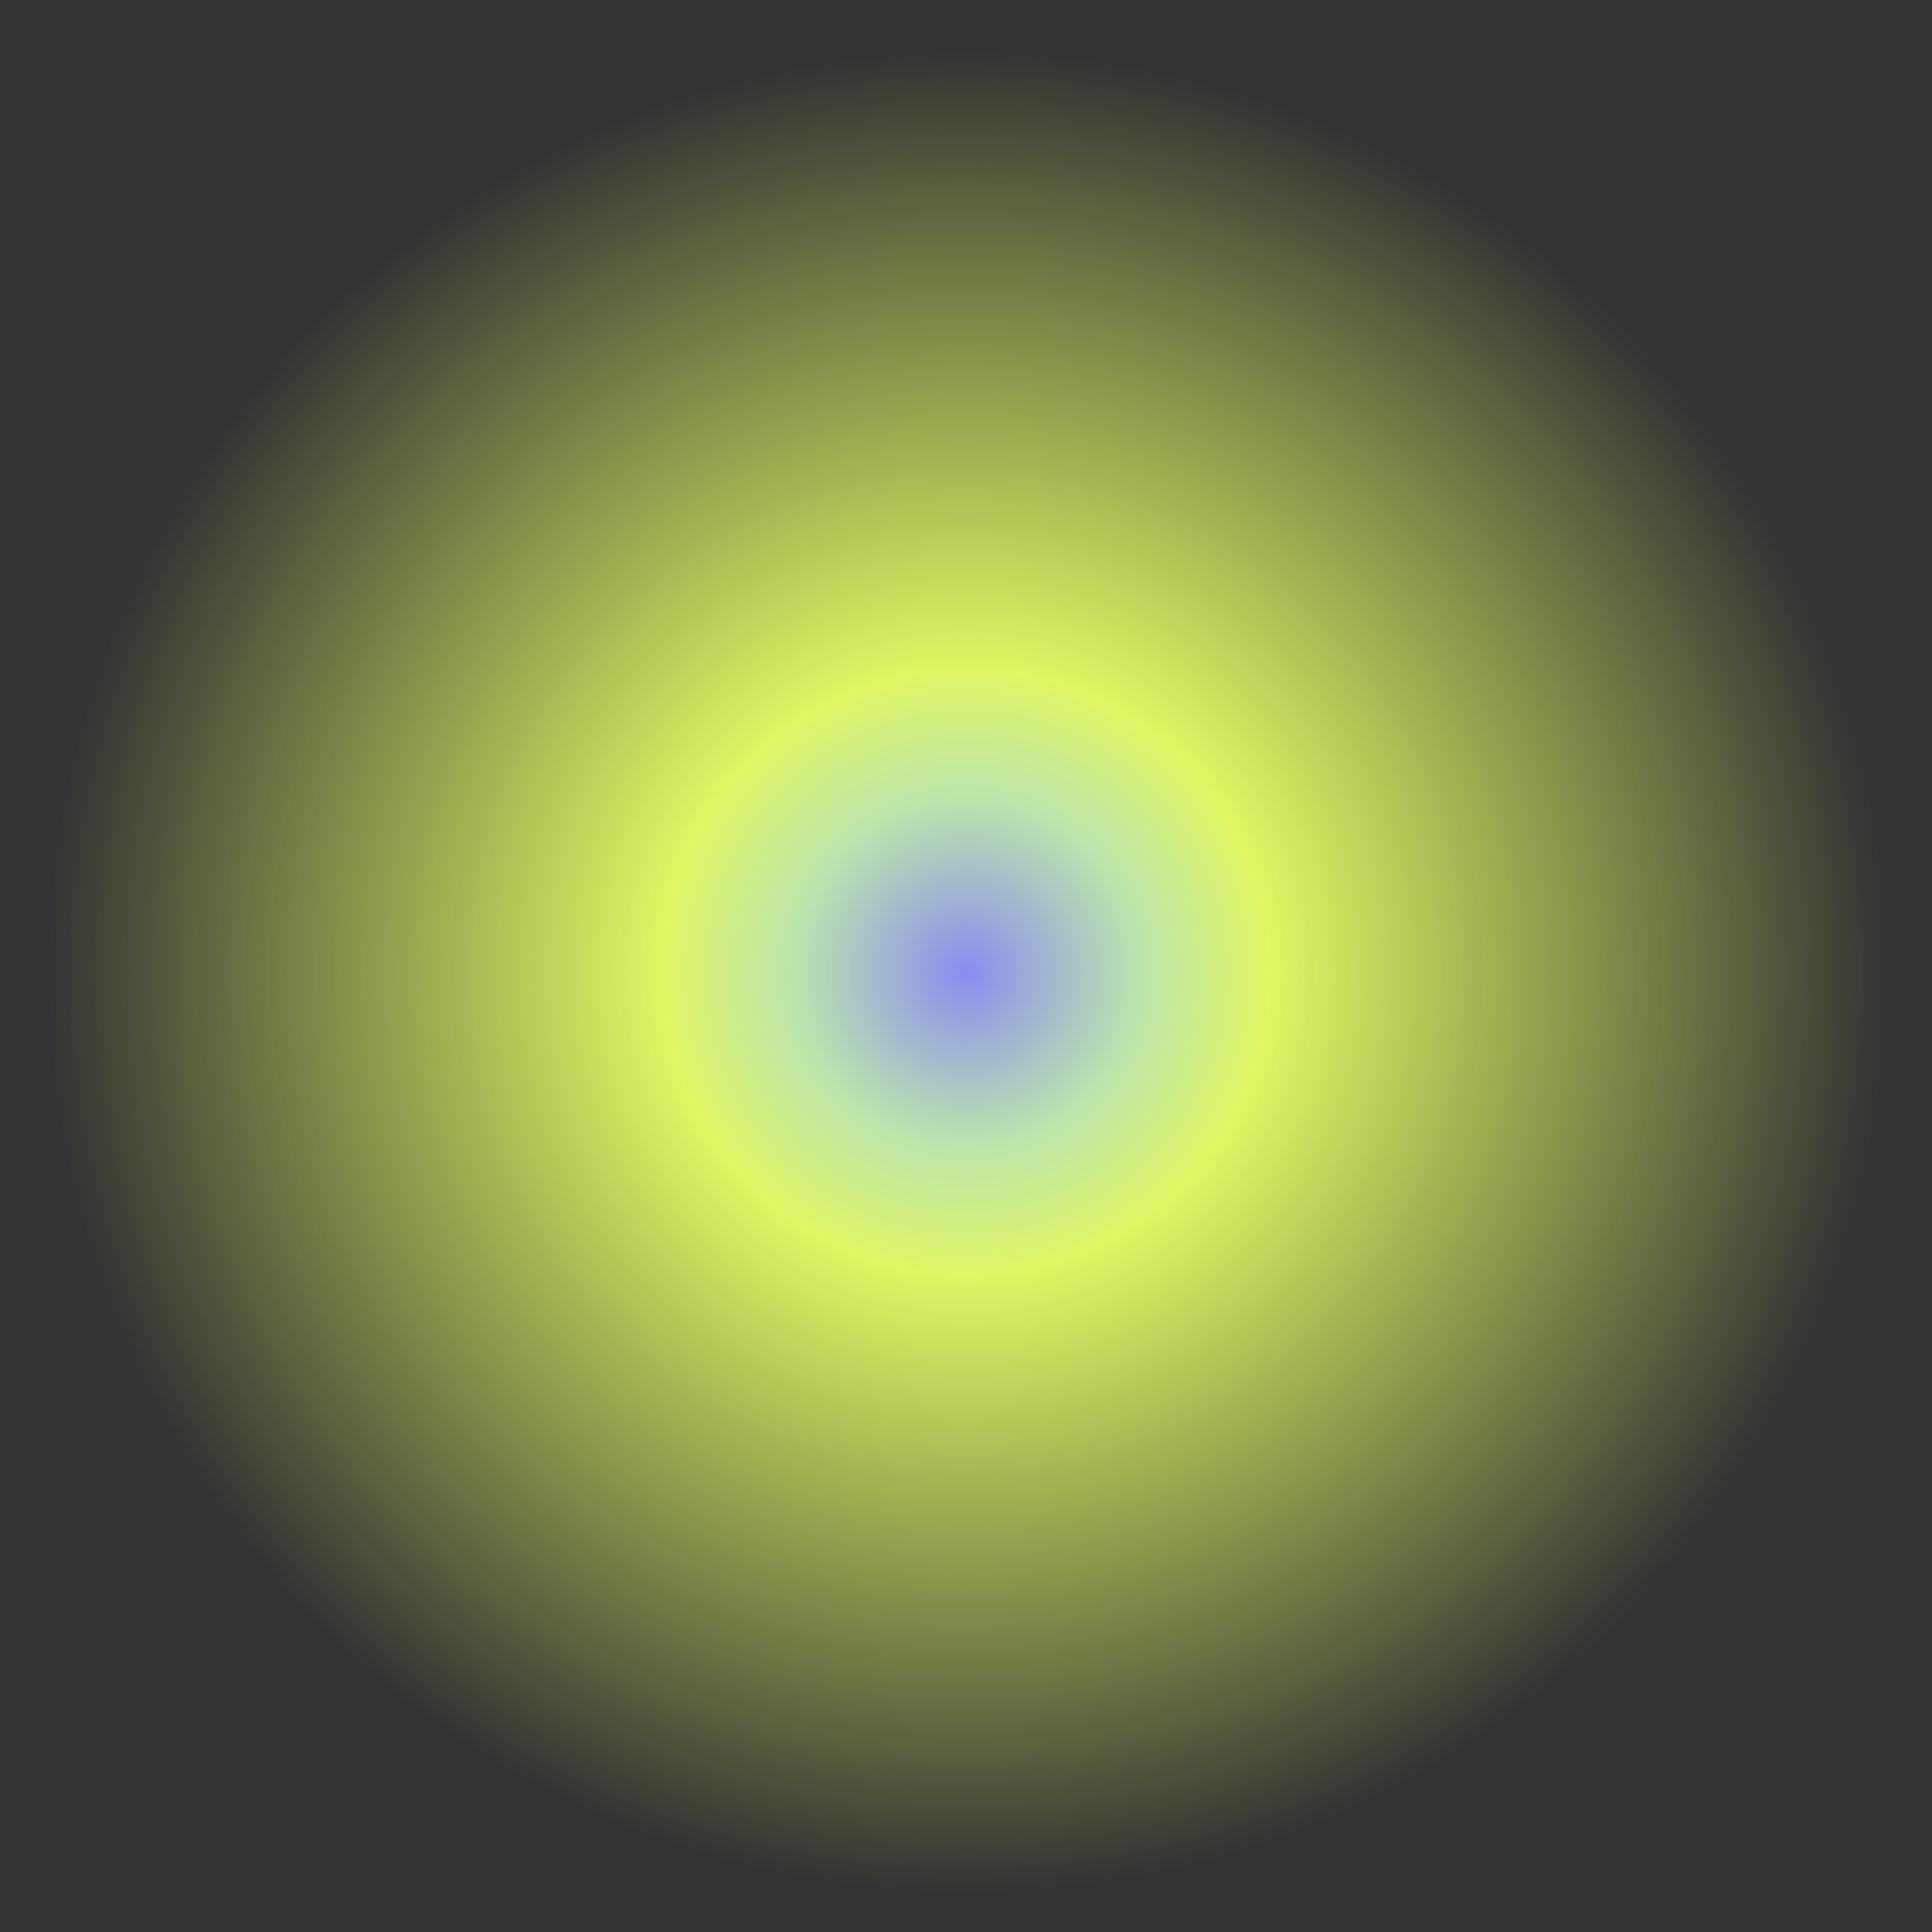 <?xml version="1.0" encoding="UTF-8"?>
<svg id="Layer_1" data-name="Layer 1" xmlns="http://www.w3.org/2000/svg" xmlns:xlink="http://www.w3.org/1999/xlink" viewBox="0 0 817.62 817.62">
  <rect x="0" y="0" width="817.62" height="817.62" fill="#333333" stroke="none"/>
  <defs>
    <style>
      .cls-1 {
        fill: url(#radial-gradient);
      }
    </style>
    <radialGradient id="radial-gradient" cx="-521.52" cy="934.65" fx="-521.52" fy="934.65" r="1" gradientTransform="translate(-363170.1 203282.2) rotate(90) scale(389 -389)" gradientUnits="userSpaceOnUse">
      <stop offset="0" stop-color="#898df0"/>
      <stop offset=".19" stop-color="#bce5ac"/>
      <stop offset=".33" stop-color="#e0f663"/>
      <stop offset="1" stop-color="#e0f663" stop-opacity="0"/>
    </radialGradient>
  </defs>
  <circle class="cls-1" cx="409.92" cy="411.44" r="389"/>
</svg>